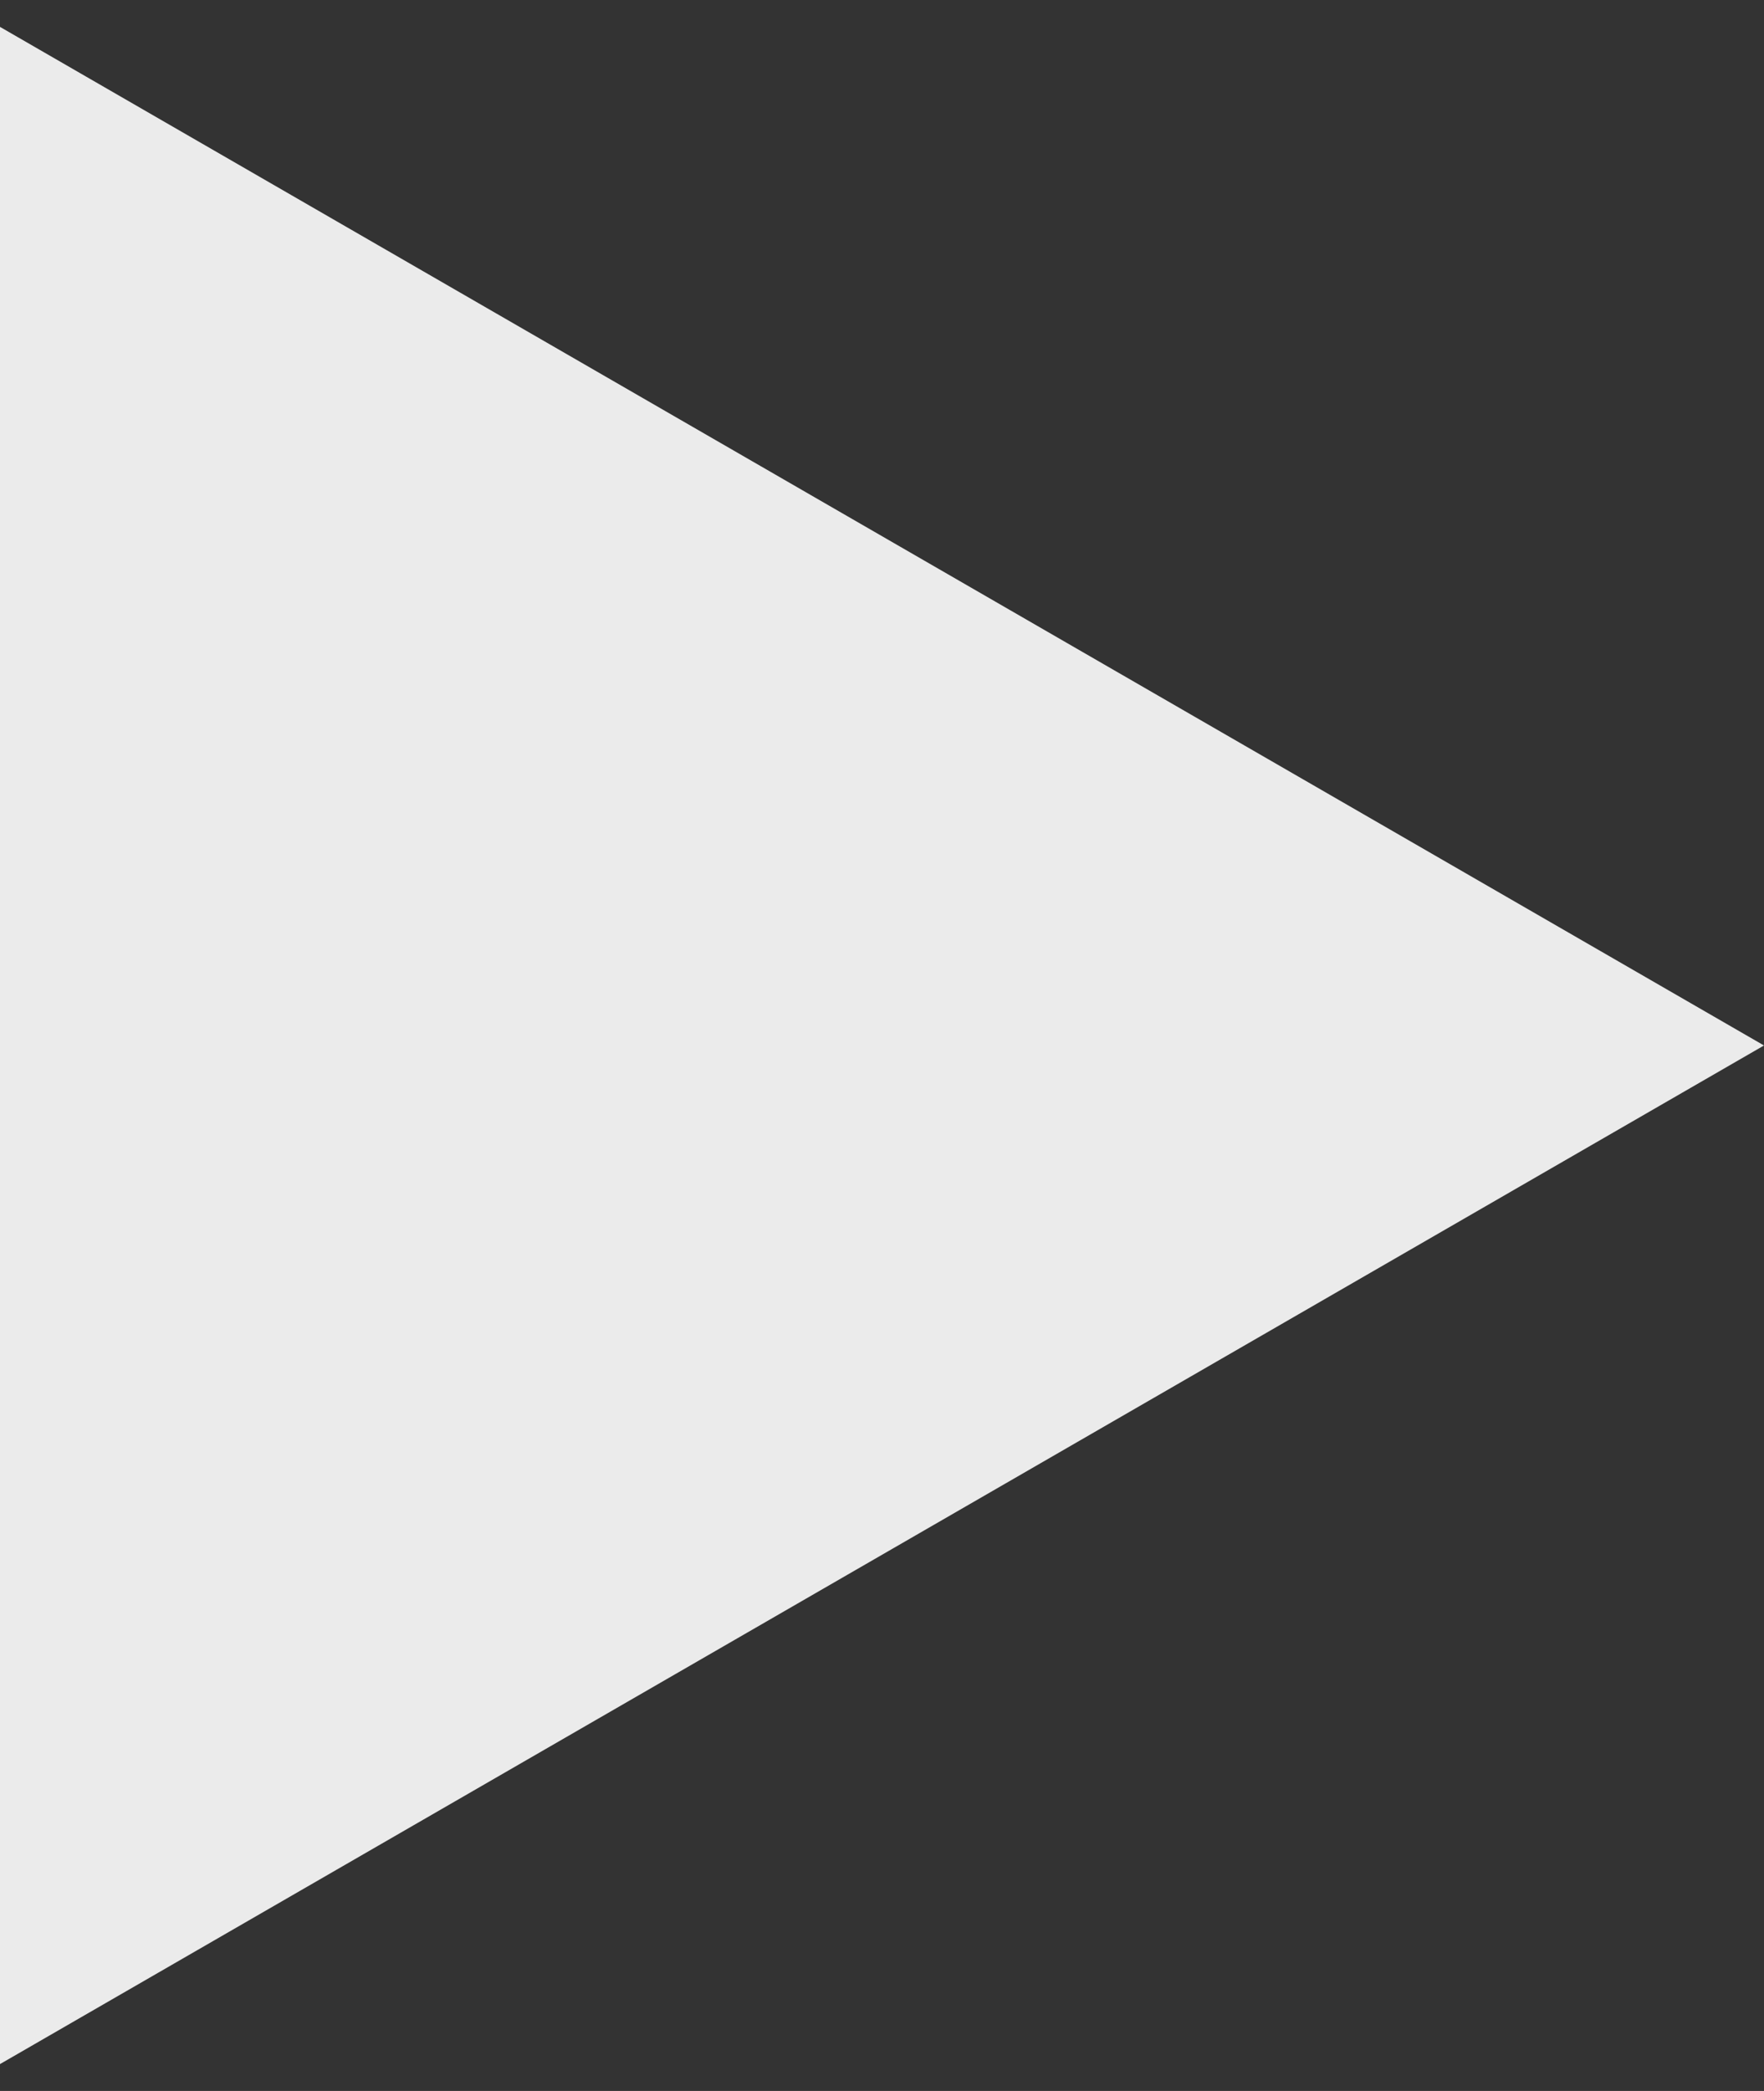 <svg width="54" height="64" viewBox="0 0 54 64" fill="none" xmlns="http://www.w3.org/2000/svg">
<rect x="0" y="0" width="54" height="64" fill="#333333" stroke="none"/>
<path d="M54 32L-2.9364e-06 63.177L-2.10824e-07 0.823L54 32Z" fill="white" fill-opacity="0.9"/>
</svg>
